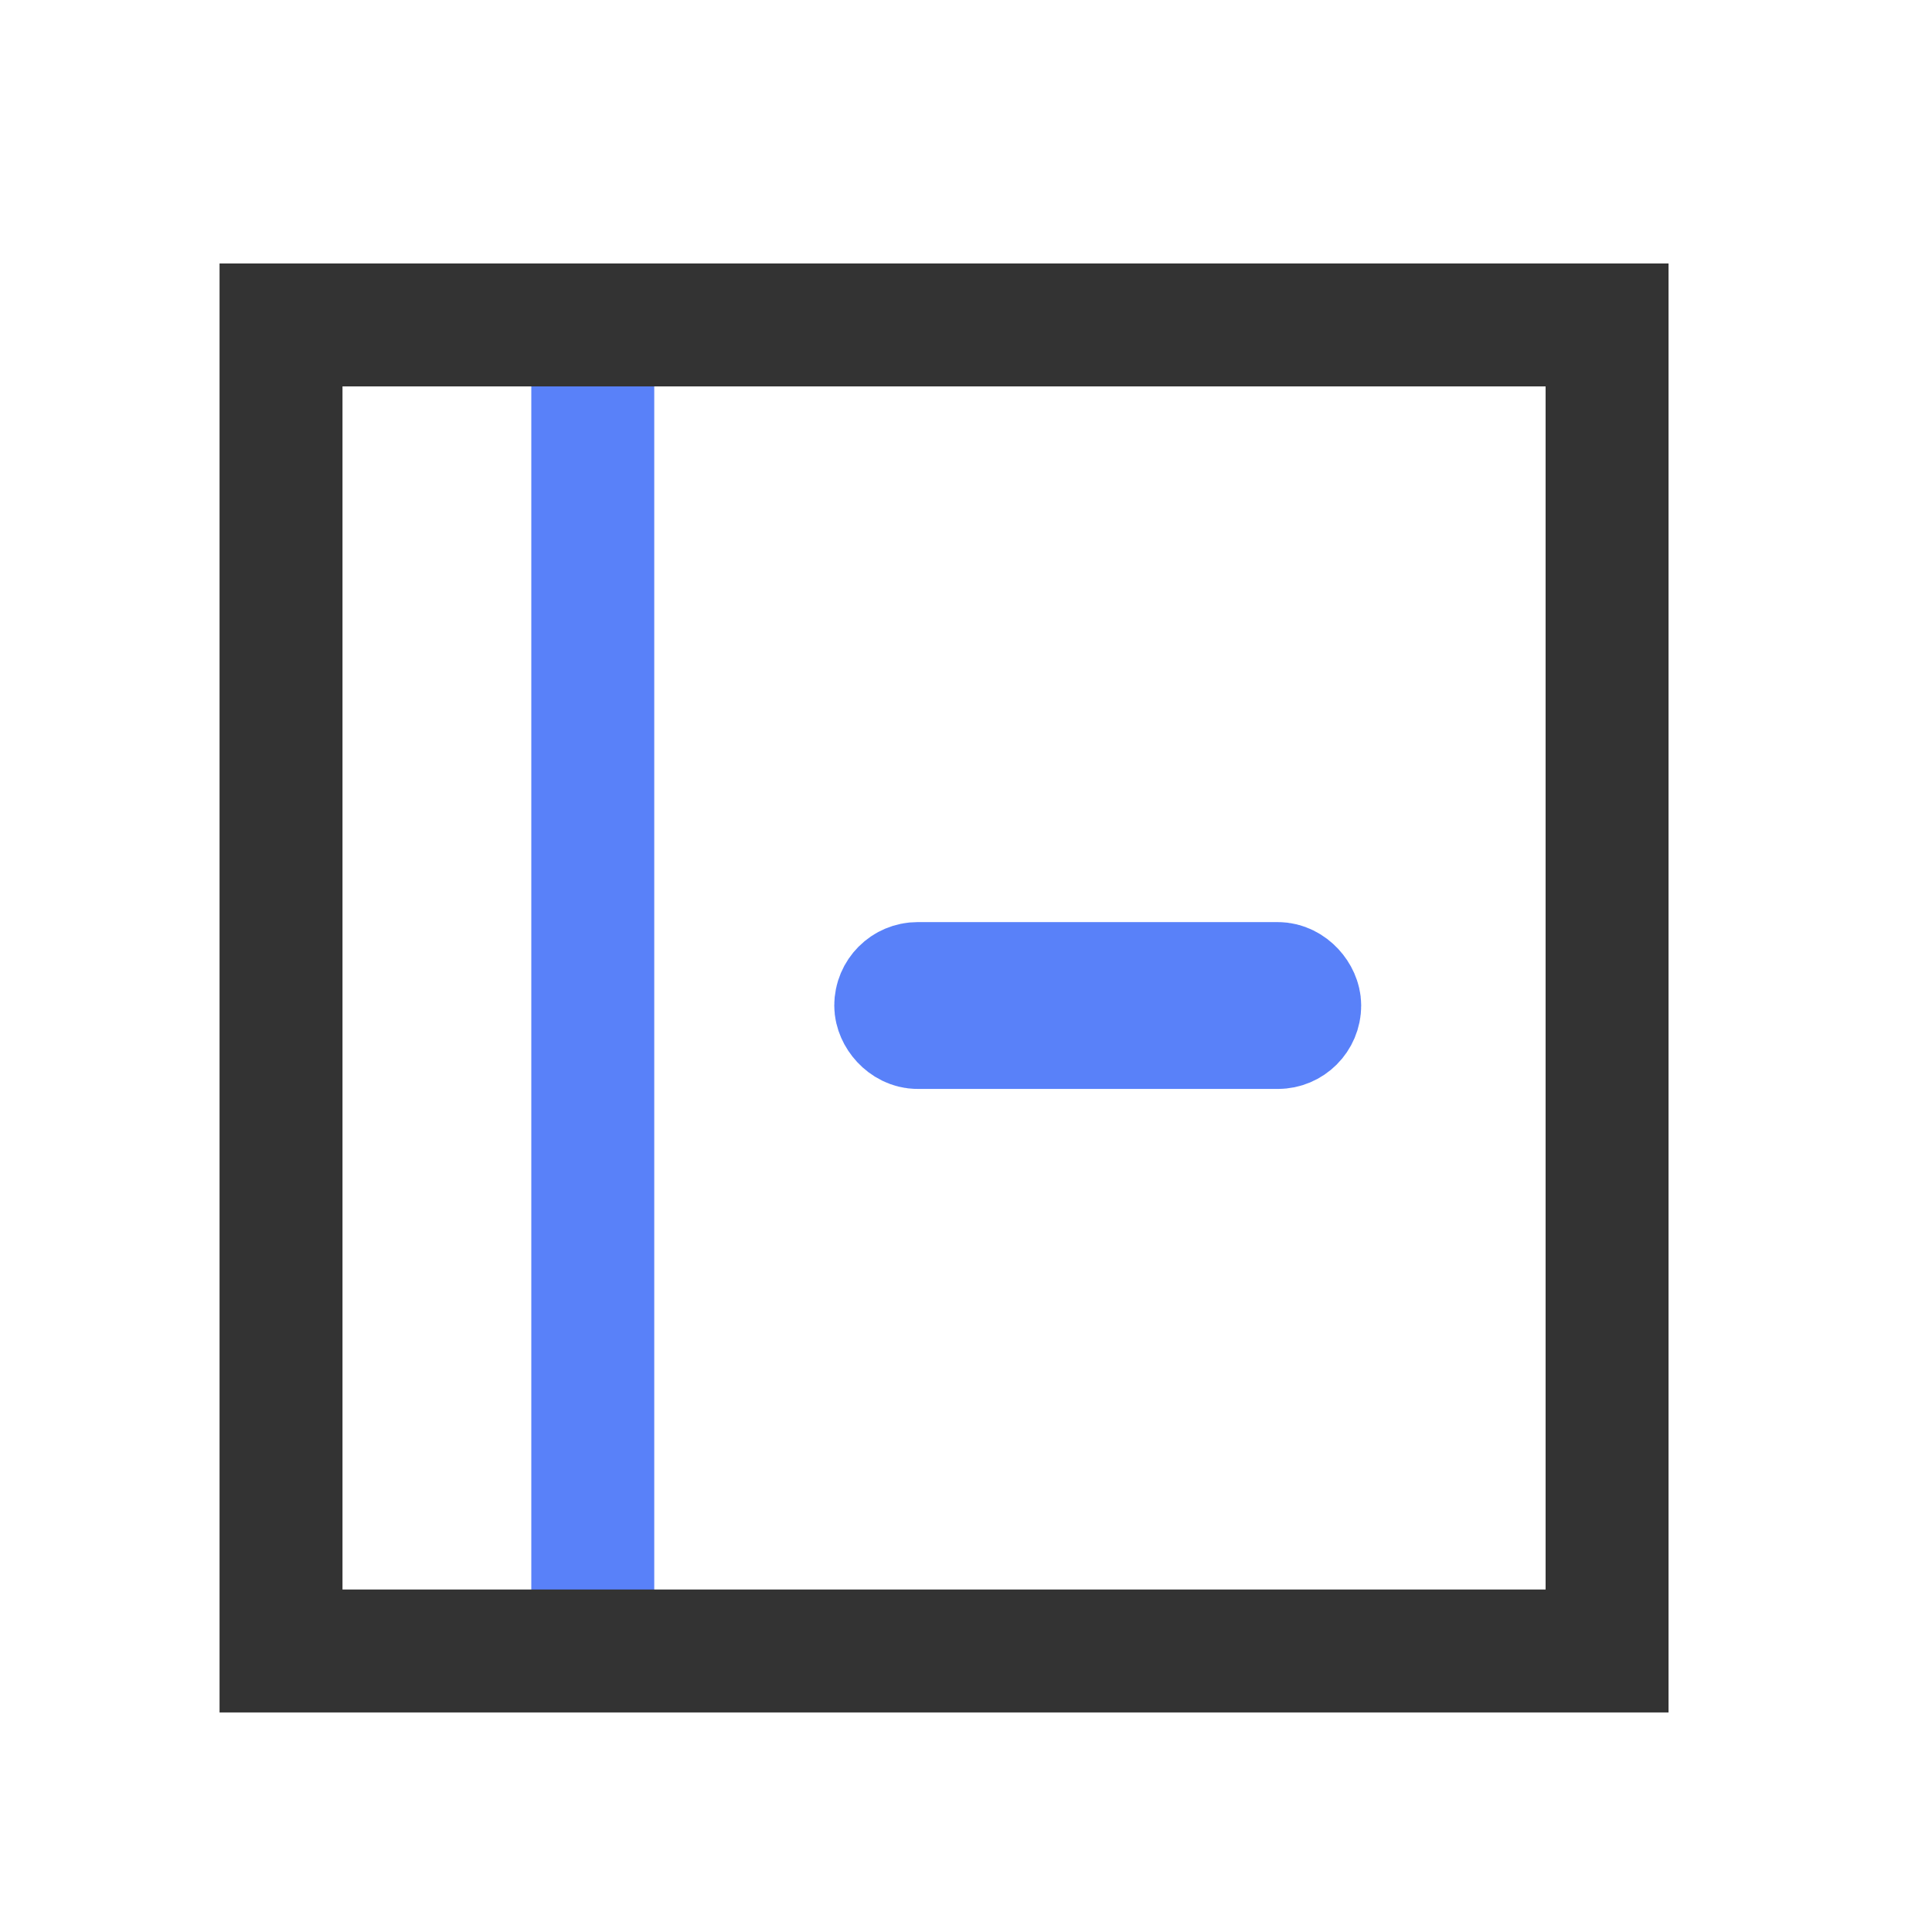 <?xml version="1.0" encoding="UTF-8"?>
<svg width="44px" height="44px" viewBox="0 0 44 44" version="1.1" xmlns="http://www.w3.org/2000/svg" xmlns:xlink="http://www.w3.org/1999/xlink">
    <title>icon/我的_学习记录</title>
    <g id="icon/我的_学习记录" stroke="none" stroke-width="1" fill="none" fill-rule="evenodd">
        <rect id="矩形" x="0" y="0" width="44" height="44"></rect>
        <line x1="13.5" y1="8" x2="13.5" y2="37" id="路径-20" stroke="#5981F9" stroke-width="2.8"></line>
        <rect id="矩形" stroke="#333333" stroke-width="2.8" x="6.4" y="7.4" width="30.2" height="30.2"></rect>
        <rect id="矩形" stroke="#5981F9" stroke-width="2.8" x="20.4" y="22.4" width="9.2" height="1" rx="0.5"></rect>
    </g>
</svg>